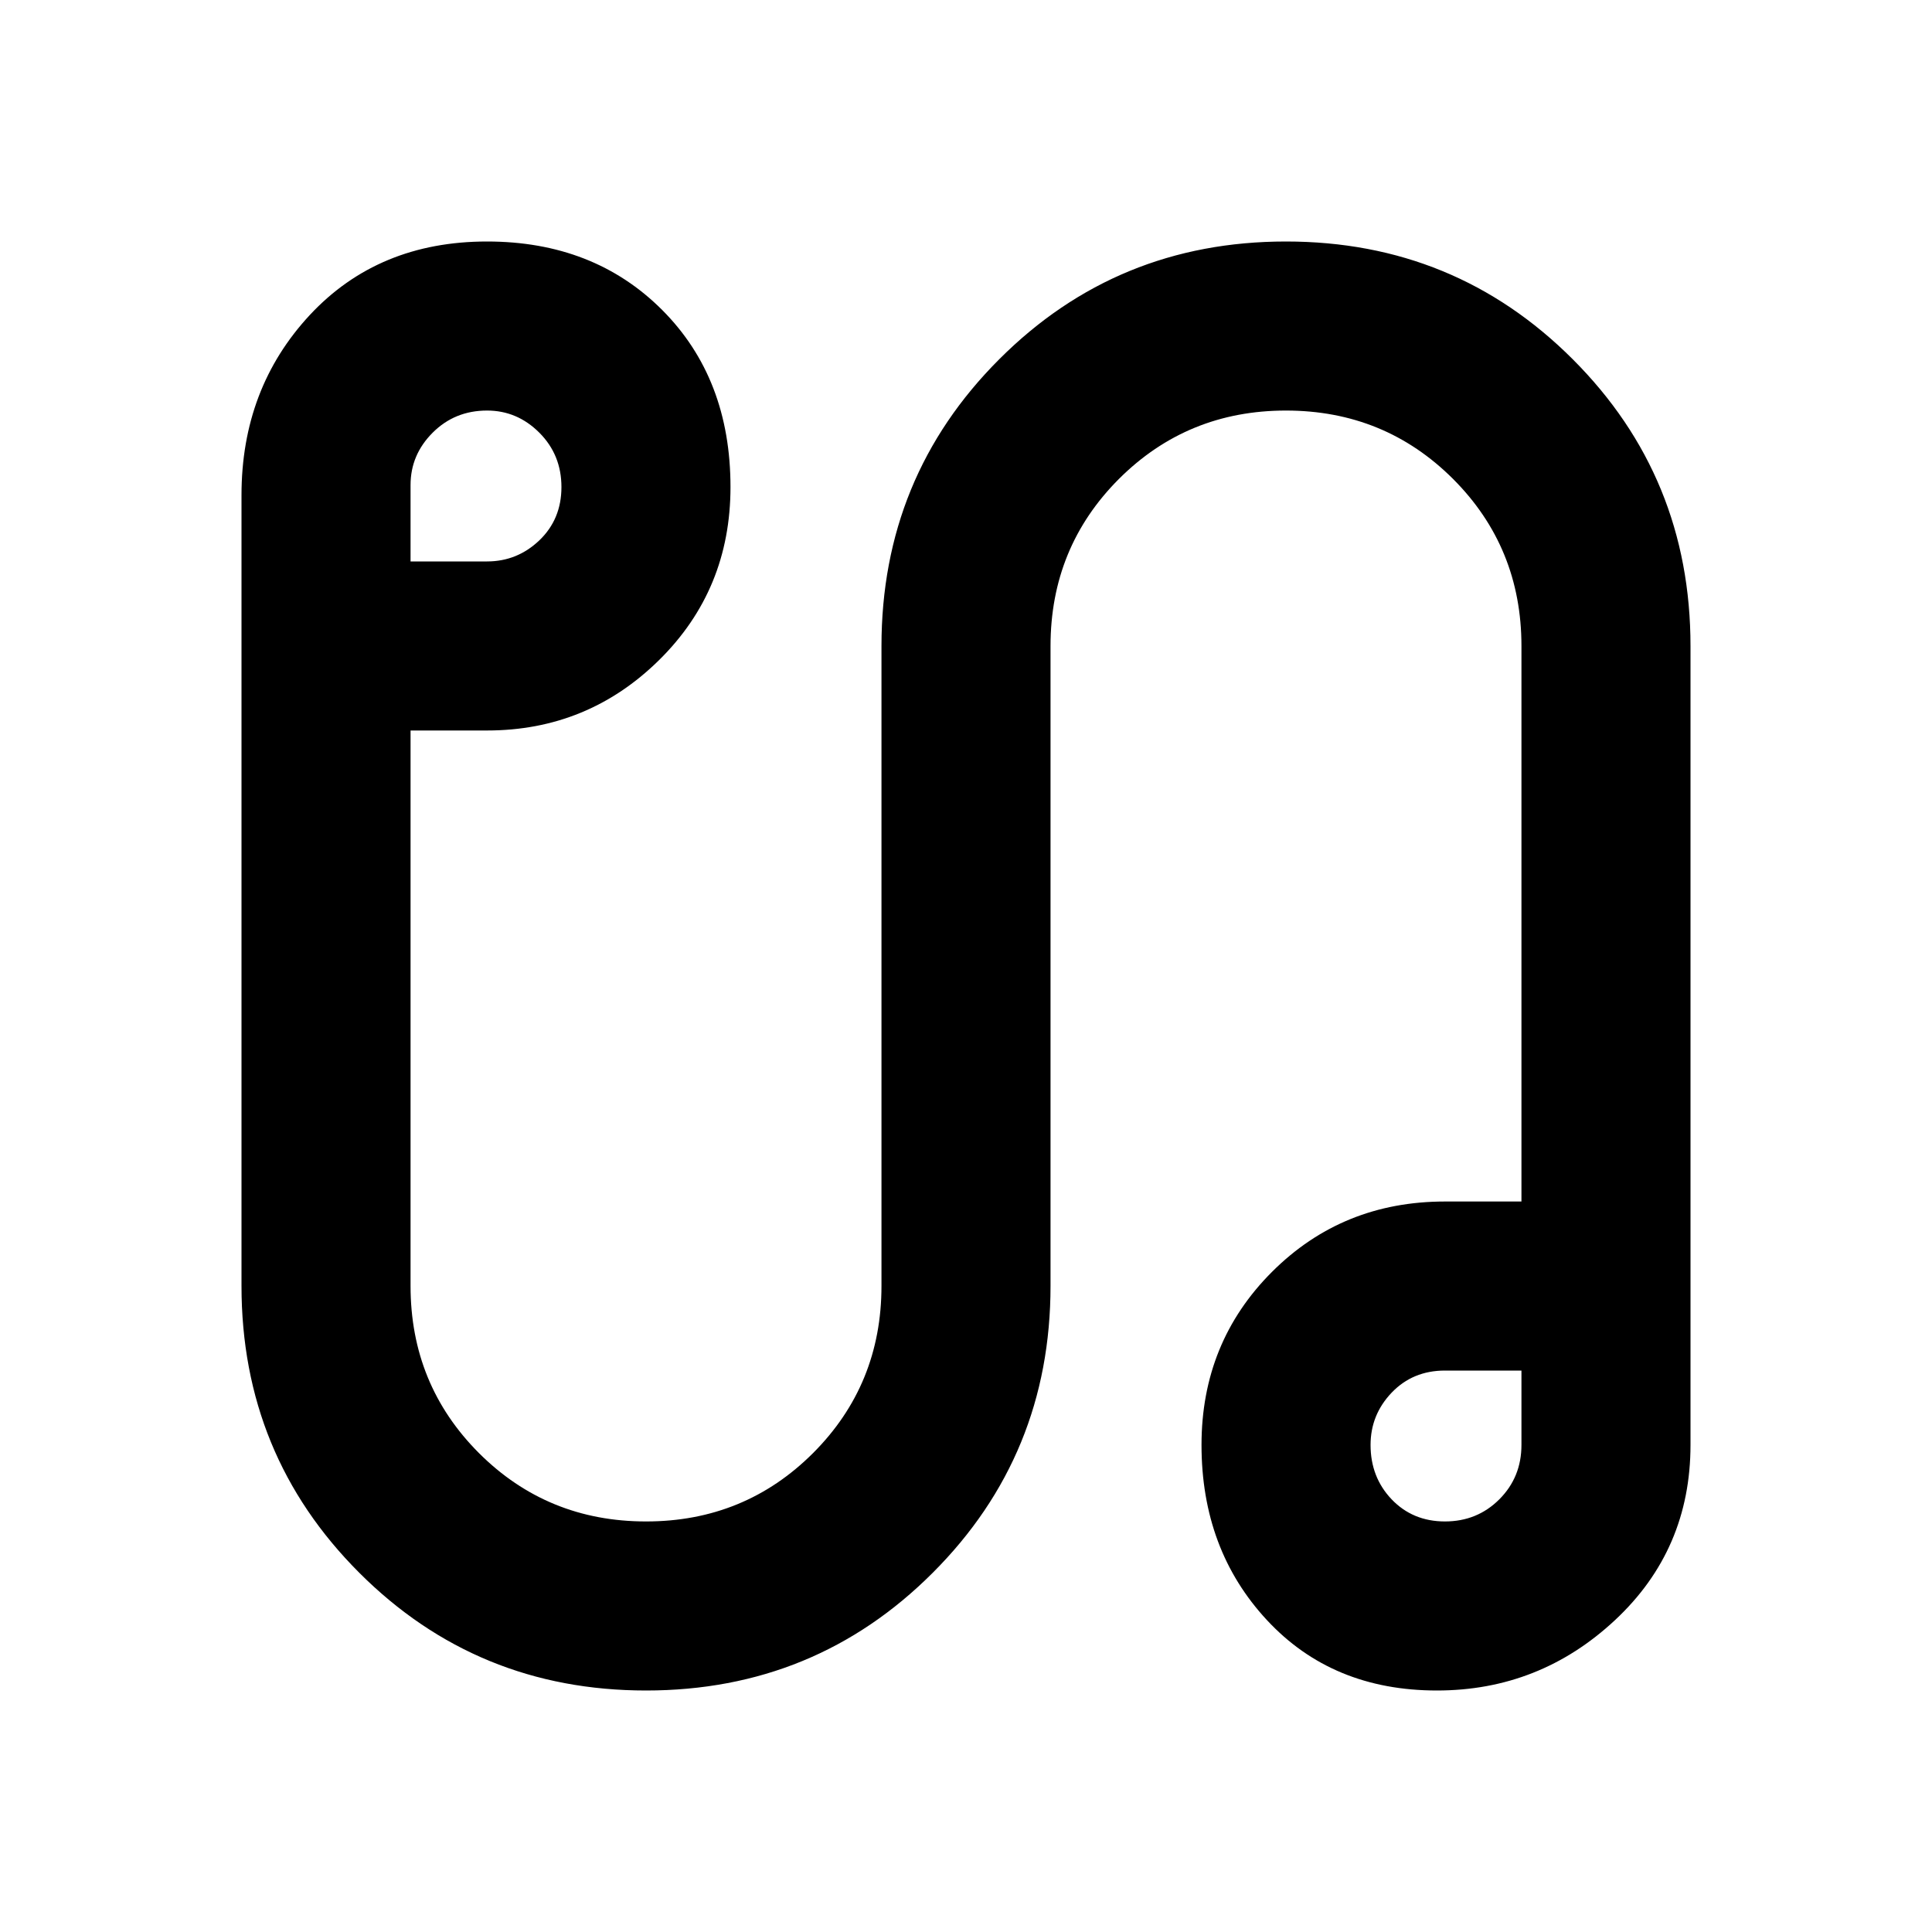 <svg xmlns="http://www.w3.org/2000/svg" height="20" width="20"><path d="M6.688 17.5Q4.938 17.5 3.719 16.281Q2.5 15.062 2.5 13.312V5.125Q2.5 4.021 3.208 3.26Q3.917 2.5 5.042 2.5Q6.146 2.5 6.854 3.208Q7.562 3.917 7.562 5.042Q7.562 6.104 6.823 6.833Q6.083 7.562 5.042 7.562H4.25V13.312Q4.25 14.333 4.958 15.042Q5.667 15.75 6.688 15.75Q7.708 15.75 8.417 15.042Q9.125 14.333 9.125 13.312V6.688Q9.125 4.938 10.344 3.719Q11.562 2.5 13.312 2.5Q15.062 2.5 16.281 3.719Q17.5 4.938 17.5 6.688V14.958Q17.5 16.042 16.719 16.771Q15.938 17.5 14.875 17.5Q13.792 17.5 13.115 16.771Q12.438 16.042 12.438 14.958Q12.438 13.896 13.167 13.167Q13.896 12.438 14.958 12.438H15.75V6.688Q15.75 5.667 15.042 4.958Q14.333 4.25 13.312 4.25Q12.292 4.25 11.583 4.958Q10.875 5.667 10.875 6.688V13.312Q10.875 15.062 9.656 16.281Q8.438 17.5 6.688 17.5ZM4.25 5.812H5.042Q5.354 5.812 5.583 5.594Q5.812 5.375 5.812 5.042Q5.812 4.708 5.583 4.479Q5.354 4.25 5.042 4.25Q4.708 4.25 4.479 4.479Q4.25 4.708 4.25 5.021ZM14.958 15.75Q15.292 15.75 15.521 15.521Q15.75 15.292 15.75 14.958V14.188H14.958Q14.625 14.188 14.406 14.417Q14.188 14.646 14.188 14.958Q14.188 15.292 14.406 15.521Q14.625 15.75 14.958 15.75ZM14.958 14.958Q14.958 14.958 14.958 14.958Q14.958 14.958 14.958 14.958Q14.958 14.958 14.958 14.958Q14.958 14.958 14.958 14.958Q14.958 14.958 14.958 14.958Q14.958 14.958 14.958 14.958ZM5.042 5.042Q5.042 5.042 5.042 5.042Q5.042 5.042 5.042 5.042Q5.042 5.042 5.042 5.042Q5.042 5.042 5.042 5.042Q5.042 5.042 5.042 5.042Q5.042 5.042 5.042 5.042Z"/></svg>